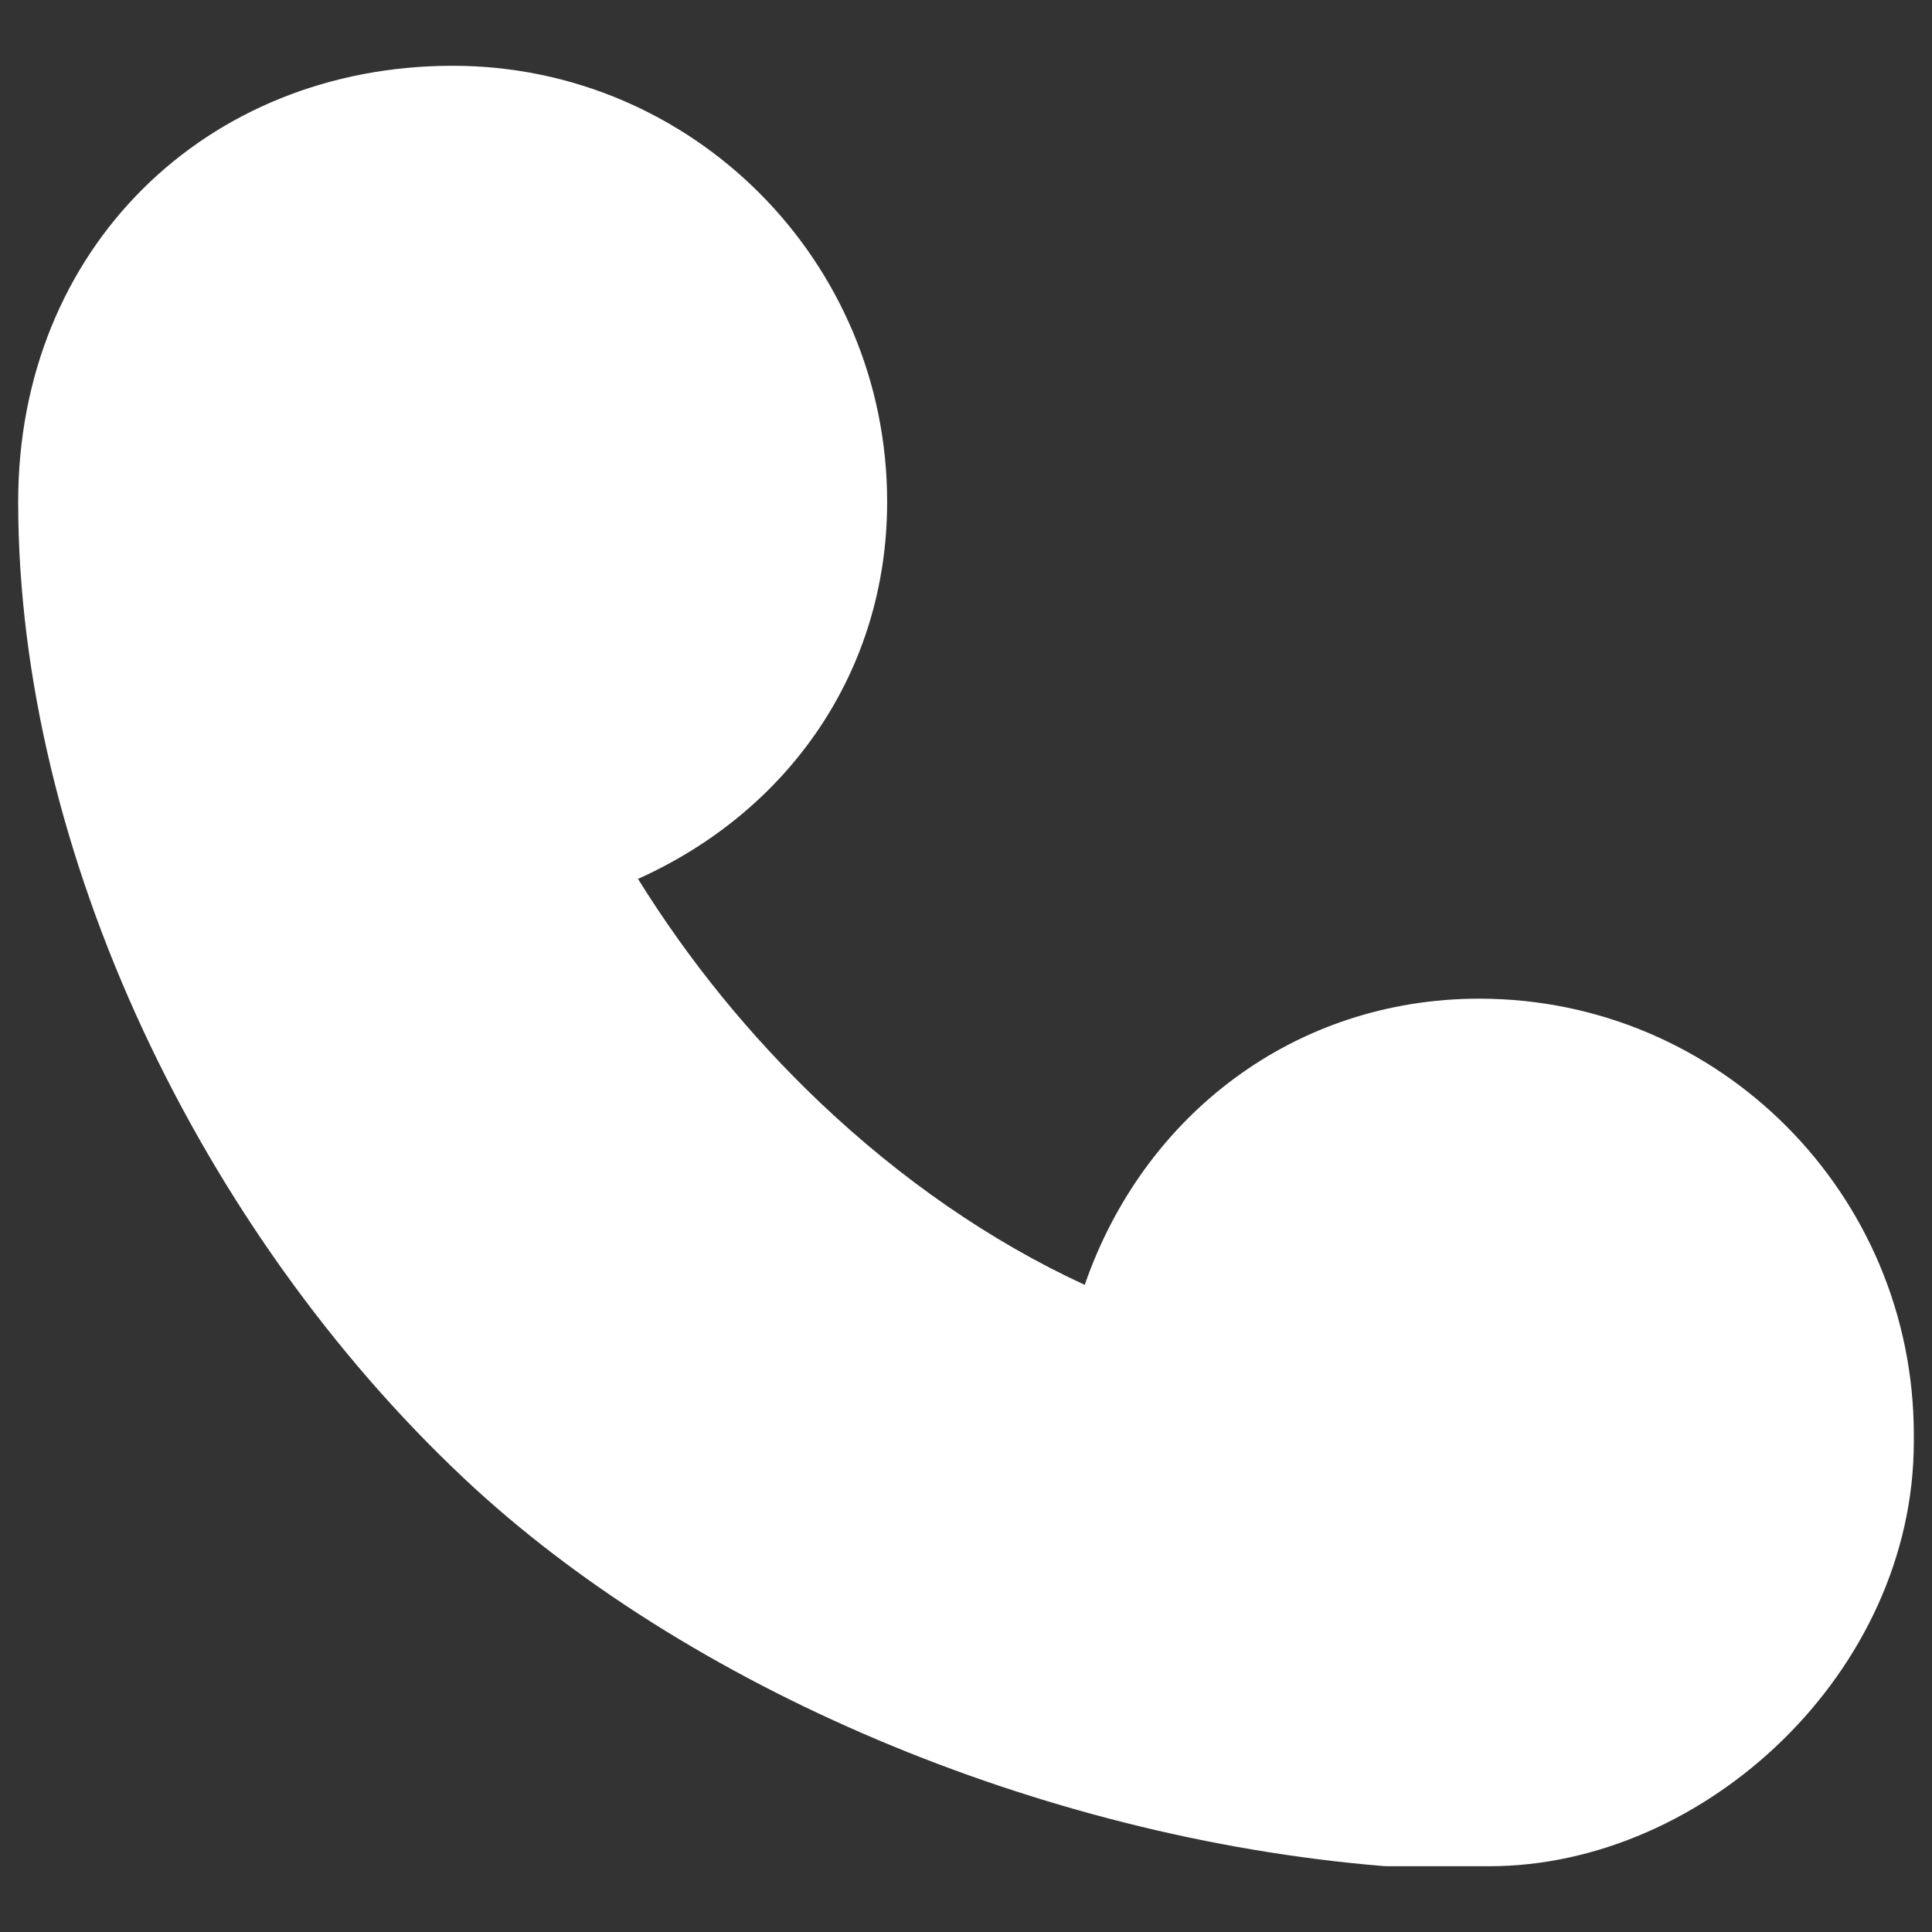 <svg width="22" height="22" viewBox="0 0 22 22" fill="none" xmlns="http://www.w3.org/2000/svg">
<rect x="0" y="0" width="22" height="22" fill="#333333" stroke="none"/>
<path d="M16.845 11.372C19.578 11.372 21.793 13.596 21.793 16.338V16.417C21.793 19.036 19.417 21.251 16.958 21.251H15.805C15.783 21.251 15.762 21.25 15.741 21.248C11.833 20.924 7.812 19.214 5.282 16.833C2.296 14.024 0.207 9.716 0.207 5.714C0.207 2.825 2.35 0.749 5.155 0.749C7.887 0.749 10.102 2.973 10.102 5.714C10.102 7.645 8.98 9.238 7.265 10.008C7.845 10.942 8.541 11.797 9.337 12.554C10.259 13.429 11.281 14.137 12.352 14.631C13.02 12.697 14.744 11.372 16.846 11.372H16.845Z" fill="white"/>
</svg>
